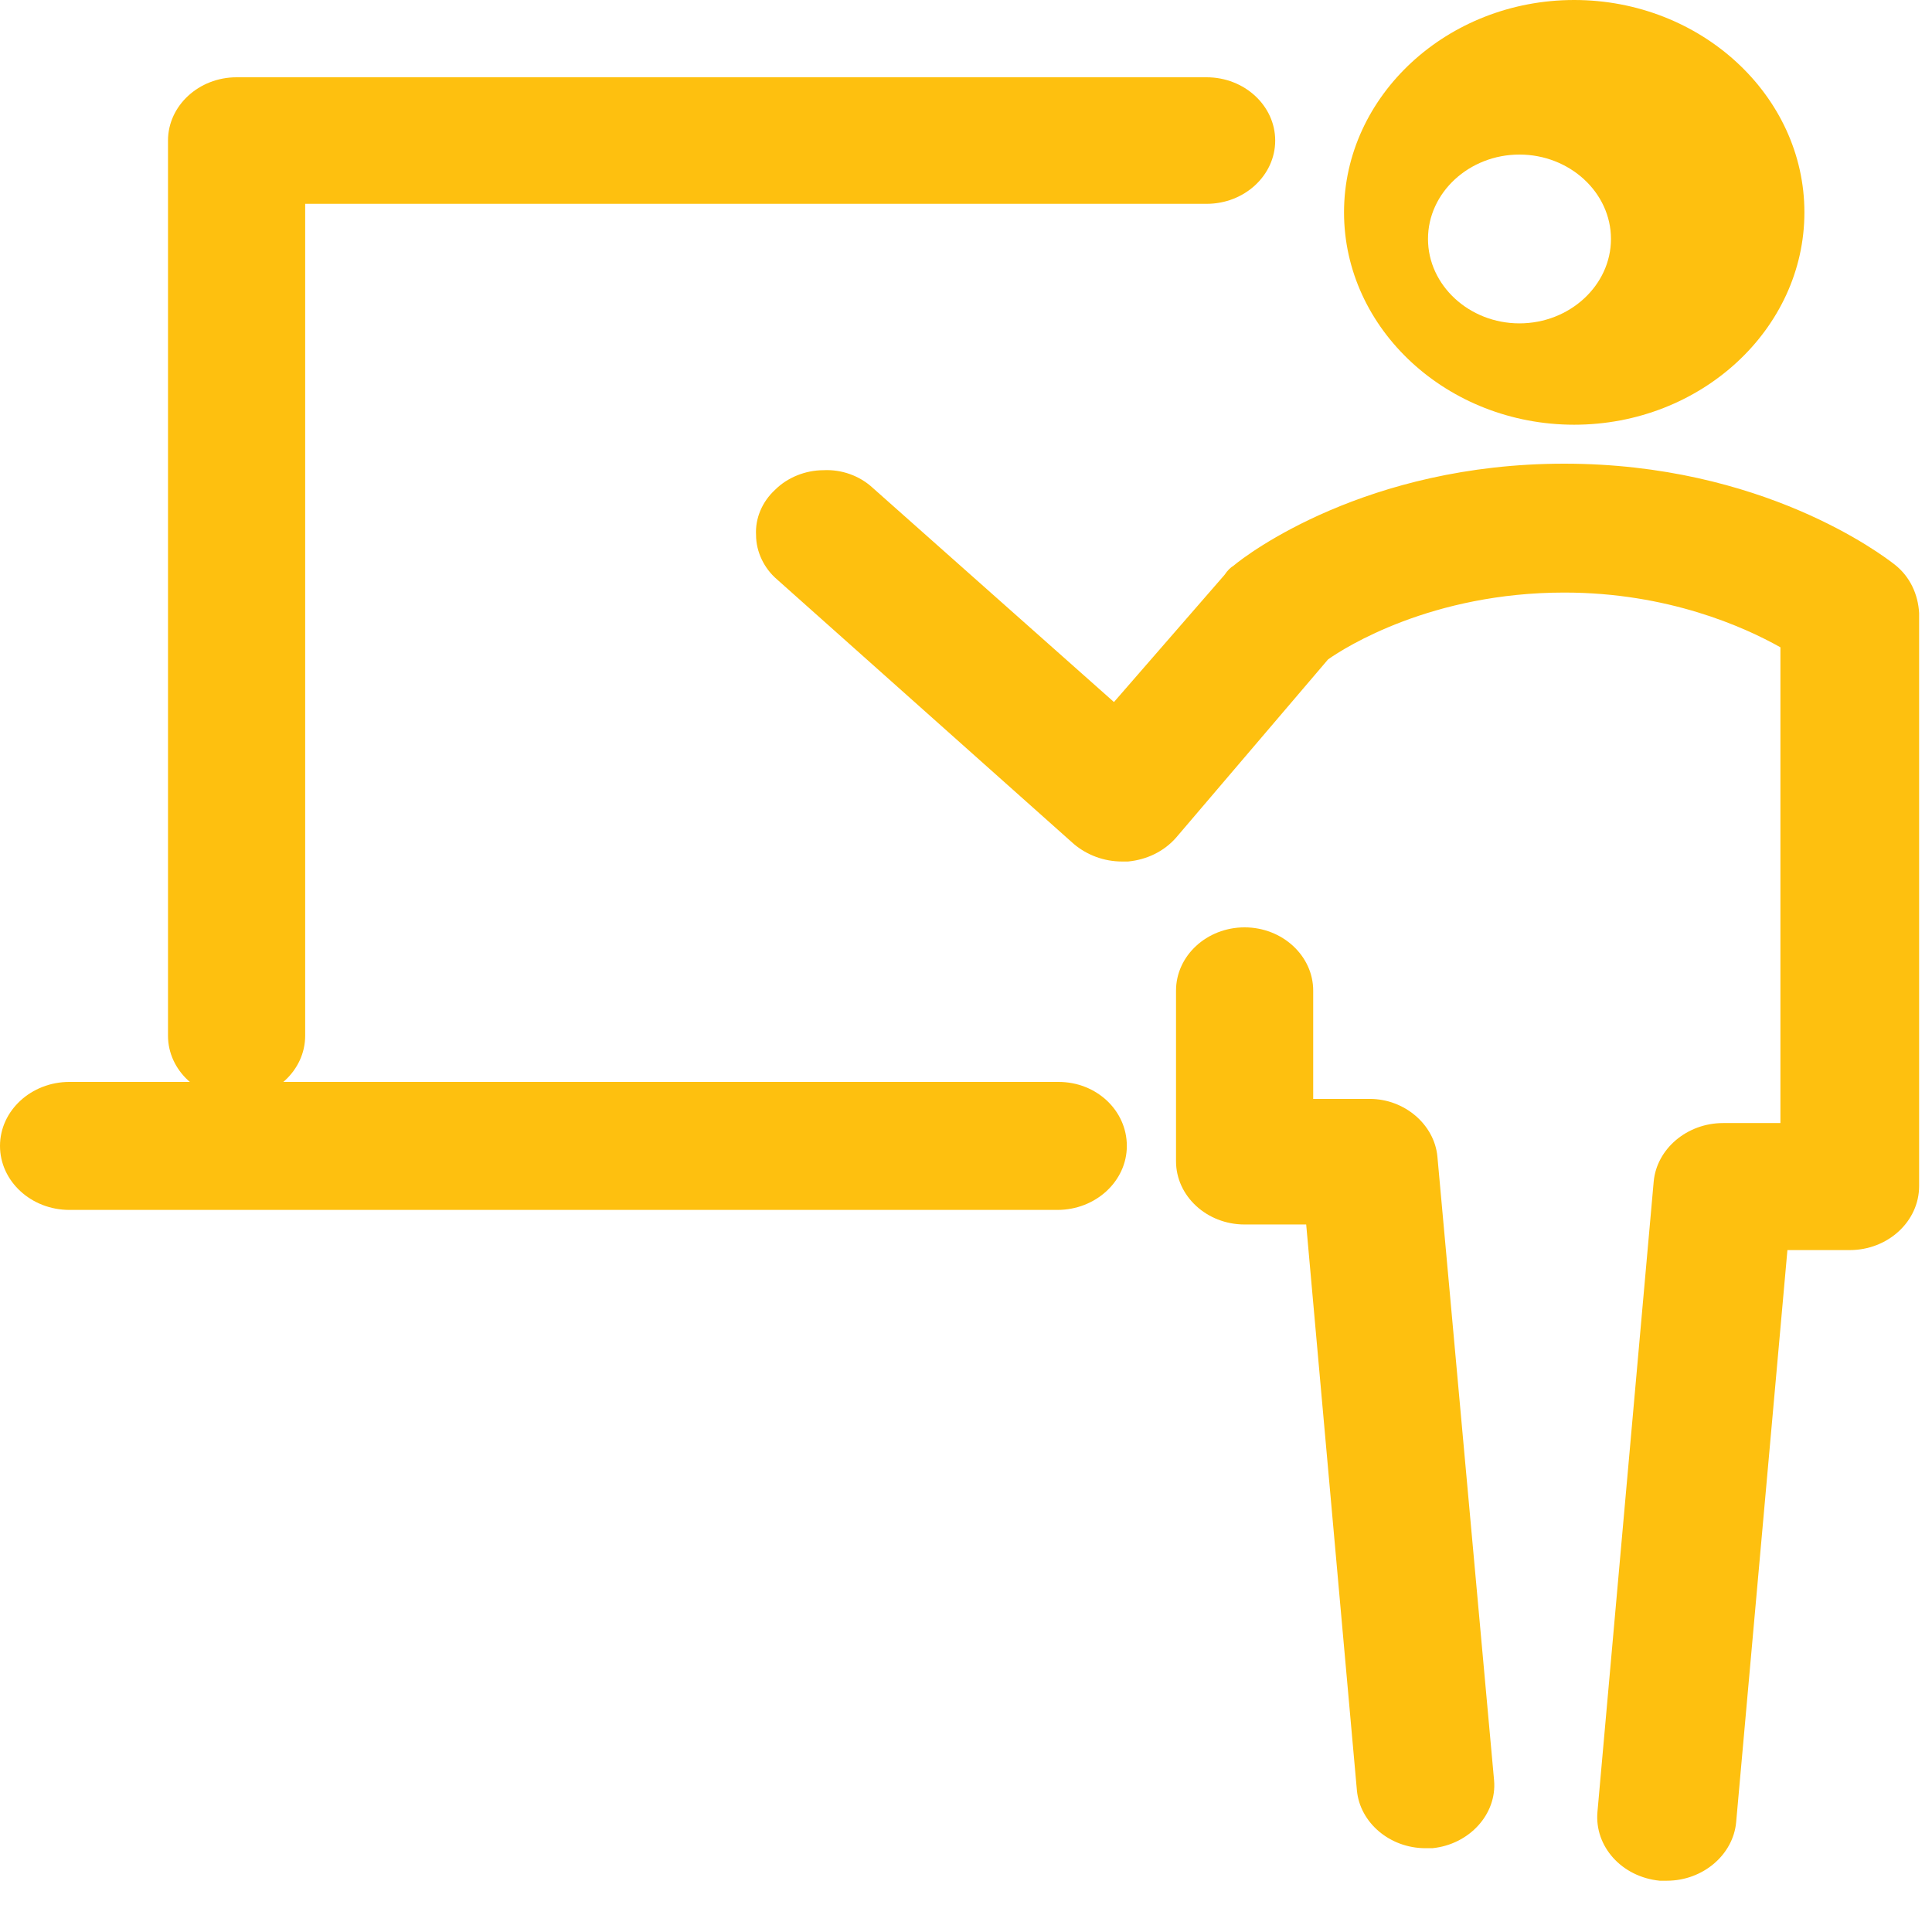 <?xml version="1.0" encoding="UTF-8"?>
<svg width="24px" height="24px" viewBox="0 0 24 24" version="1.1" xmlns="http://www.w3.org/2000/svg" xmlns:xlink="http://www.w3.org/1999/xlink">
    <!-- Generator: Sketch 52.5 (67469) - http://www.bohemiancoding.com/sketch -->
    <title>Data Interpretation-1</title>
    <desc>Created with Sketch.</desc>
    <g id="Page-1" stroke="none" stroke-width="1" fill="none" fill-rule="evenodd">
        <g id="3" transform="translate(-330, -139)" fill="#FEC00F" fill-rule="nonzero">
            <g id="Data-Interpretation-1" transform="translate(330, 139)">
                <path d="M2.939,13.652 C3.408,13.652 3.791,13.299 3.791,12.866 L3.791,2.532 L14.989,2.532 C15.459,2.532 15.841,2.179 15.841,1.746 C15.841,1.313 15.459,0.96 14.989,0.96 L2.939,0.96 C2.47,0.96 2.087,1.313 2.087,1.746 L2.087,12.866 C2.087,13.299 2.47,13.652 2.939,13.652 Z M17.856,14.368 C17.819,13.97 17.448,13.651 17.016,13.651 L16.313,13.651 L16.313,12.306 C16.313,11.873 15.93,11.52 15.461,11.52 C14.991,11.52 14.609,11.873 14.609,12.306 L14.609,14.425 C14.609,14.858 14.991,15.211 15.461,15.211 L16.226,15.211 L16.856,22.241 C16.893,22.64 17.263,22.959 17.708,22.959 L17.794,22.959 C18.251,22.913 18.597,22.537 18.56,22.116 L17.856,14.368 Z" id="Shape"></path>
                <path d="M23.54,7.016 C23.378,6.889 21.892,5.76 19.432,5.76 C16.972,5.76 15.486,6.889 15.324,7.027 C15.286,7.05 15.249,7.085 15.211,7.142 L13.838,8.721 L10.841,6.06 C10.679,5.91 10.454,5.829 10.229,5.841 C10.004,5.841 9.78,5.933 9.63,6.083 C9.467,6.232 9.38,6.44 9.392,6.647 C9.392,6.854 9.492,7.062 9.655,7.2 L13.338,10.483 C13.501,10.621 13.713,10.702 13.938,10.702 L14.013,10.702 C14.25,10.679 14.462,10.575 14.612,10.403 L16.498,8.191 C16.71,8.041 17.784,7.361 19.432,7.361 C20.718,7.361 21.667,7.788 22.117,8.041 L22.117,13.951 L21.405,13.951 C20.955,13.951 20.581,14.273 20.543,14.676 L19.844,22.51 C19.807,22.936 20.144,23.316 20.618,23.363 L20.706,23.363 C21.155,23.363 21.53,23.04 21.567,22.637 L22.204,15.529 L22.978,15.529 C23.453,15.529 23.84,15.172 23.84,14.734 L23.84,7.615 C23.827,7.384 23.728,7.165 23.54,7.016 Z M13.149,13.44 L0.862,13.44 C0.387,13.44 0,13.797 0,14.235 C0,14.673 0.387,15.03 0.862,15.03 L13.136,15.03 C13.611,15.03 13.998,14.673 13.998,14.235 C13.998,13.797 13.623,13.44 13.149,13.44 Z M19.555,5.276 C21.129,5.276 22.415,4.09 22.415,2.638 C22.415,1.187 21.129,0 19.555,0 C17.982,0 16.696,1.187 16.696,2.638 C16.696,4.09 17.982,5.276 19.555,5.276 Z M18.875,1.92 C19.5,1.92 20.012,2.392 20.012,2.968 C20.012,3.544 19.5,4.017 18.875,4.017 C18.251,4.017 17.739,3.544 17.739,2.968 C17.739,2.392 18.251,1.92 18.875,1.92 Z" id="Shape"></path>
            </g>
        </g>
    </g>
</svg>